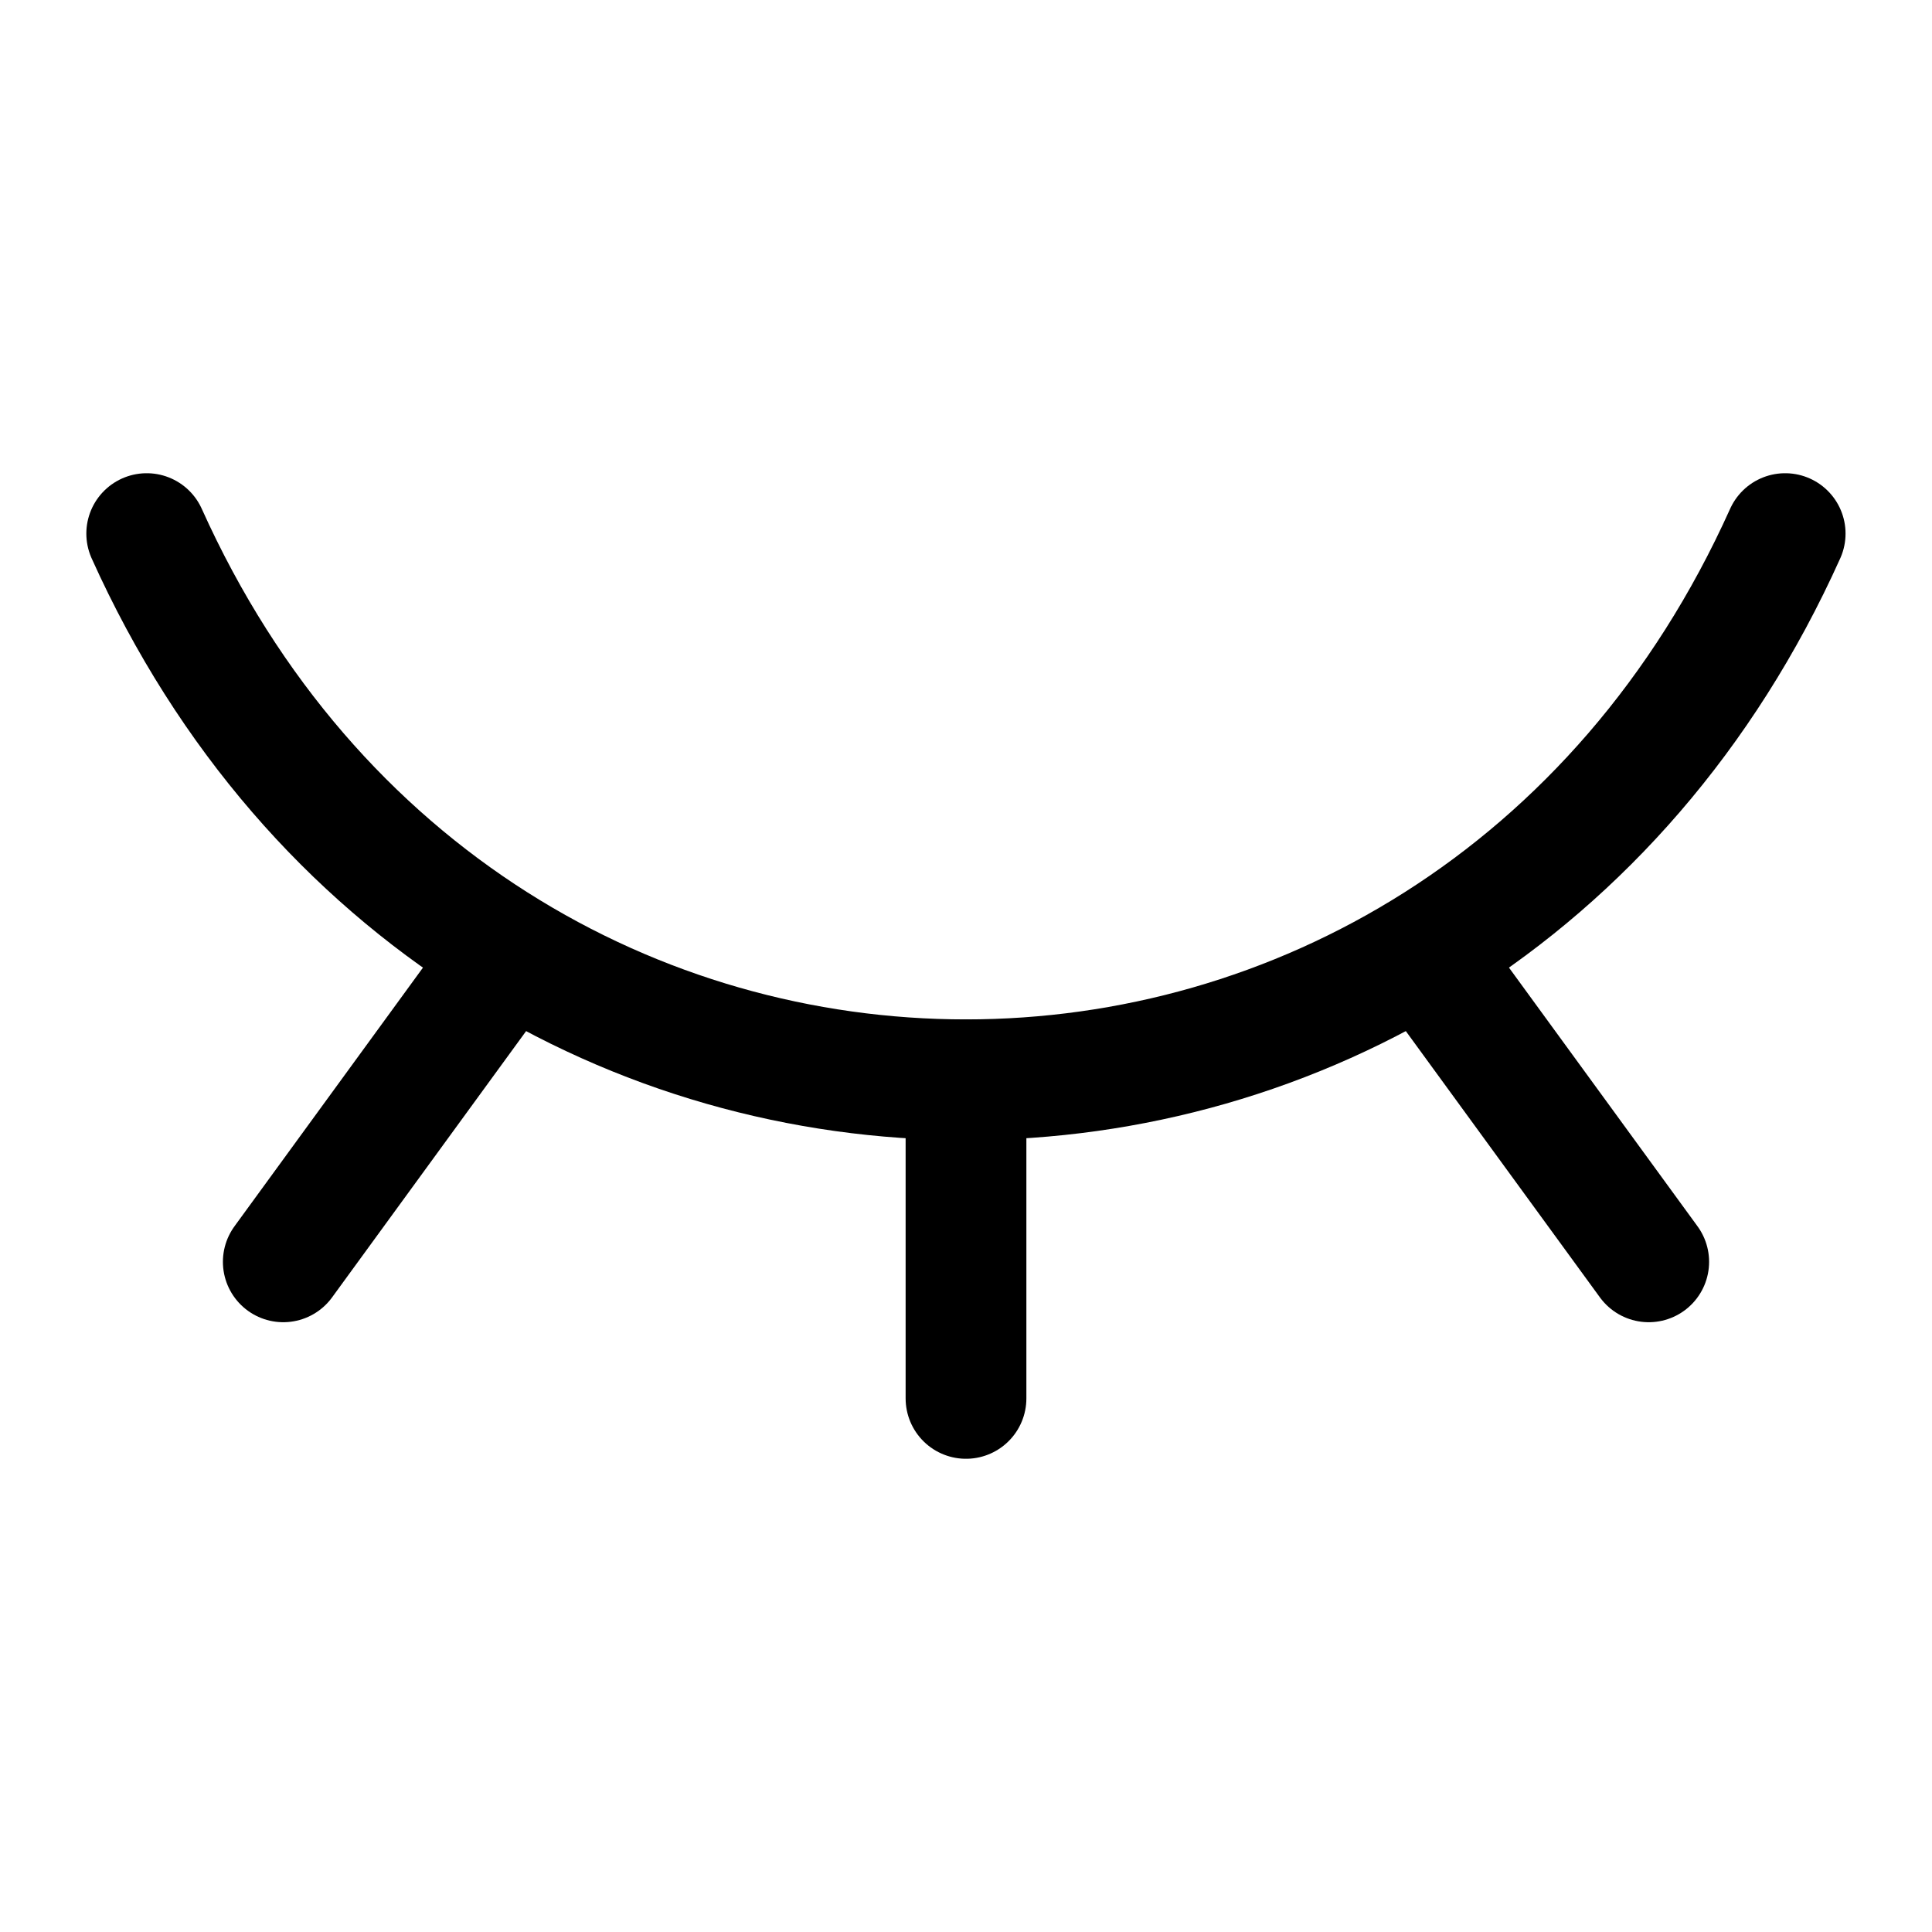 <svg viewBox="-0.5 -0.5 16 16" fill="none" xmlns="http://www.w3.org/2000/svg" id="Eye-Closed--Streamline-Iconoir" height="16" width="16">
  <desc>
    Eye Closed Streamline Icon: https://streamlinehq.com
  </desc>
  <path d="m13.154 9.95 -1.866 -2.56" stroke="#000000" stroke-linecap="round" stroke-linejoin="round" stroke-width="1"></path>
  <path d="M7.5 11.081v-2.638" stroke="#000000" stroke-linecap="round" stroke-linejoin="round" stroke-width="1"></path>
  <path d="m1.846 9.95 1.861 -2.554" stroke="#000000" stroke-linecap="round" stroke-linejoin="round" stroke-width="1"></path>
  <path d="M0.715 3.919c2.714 6.031 10.855 6.031 13.569 0" stroke="#000000" stroke-linecap="round" stroke-linejoin="round" stroke-width="1"></path>
</svg>